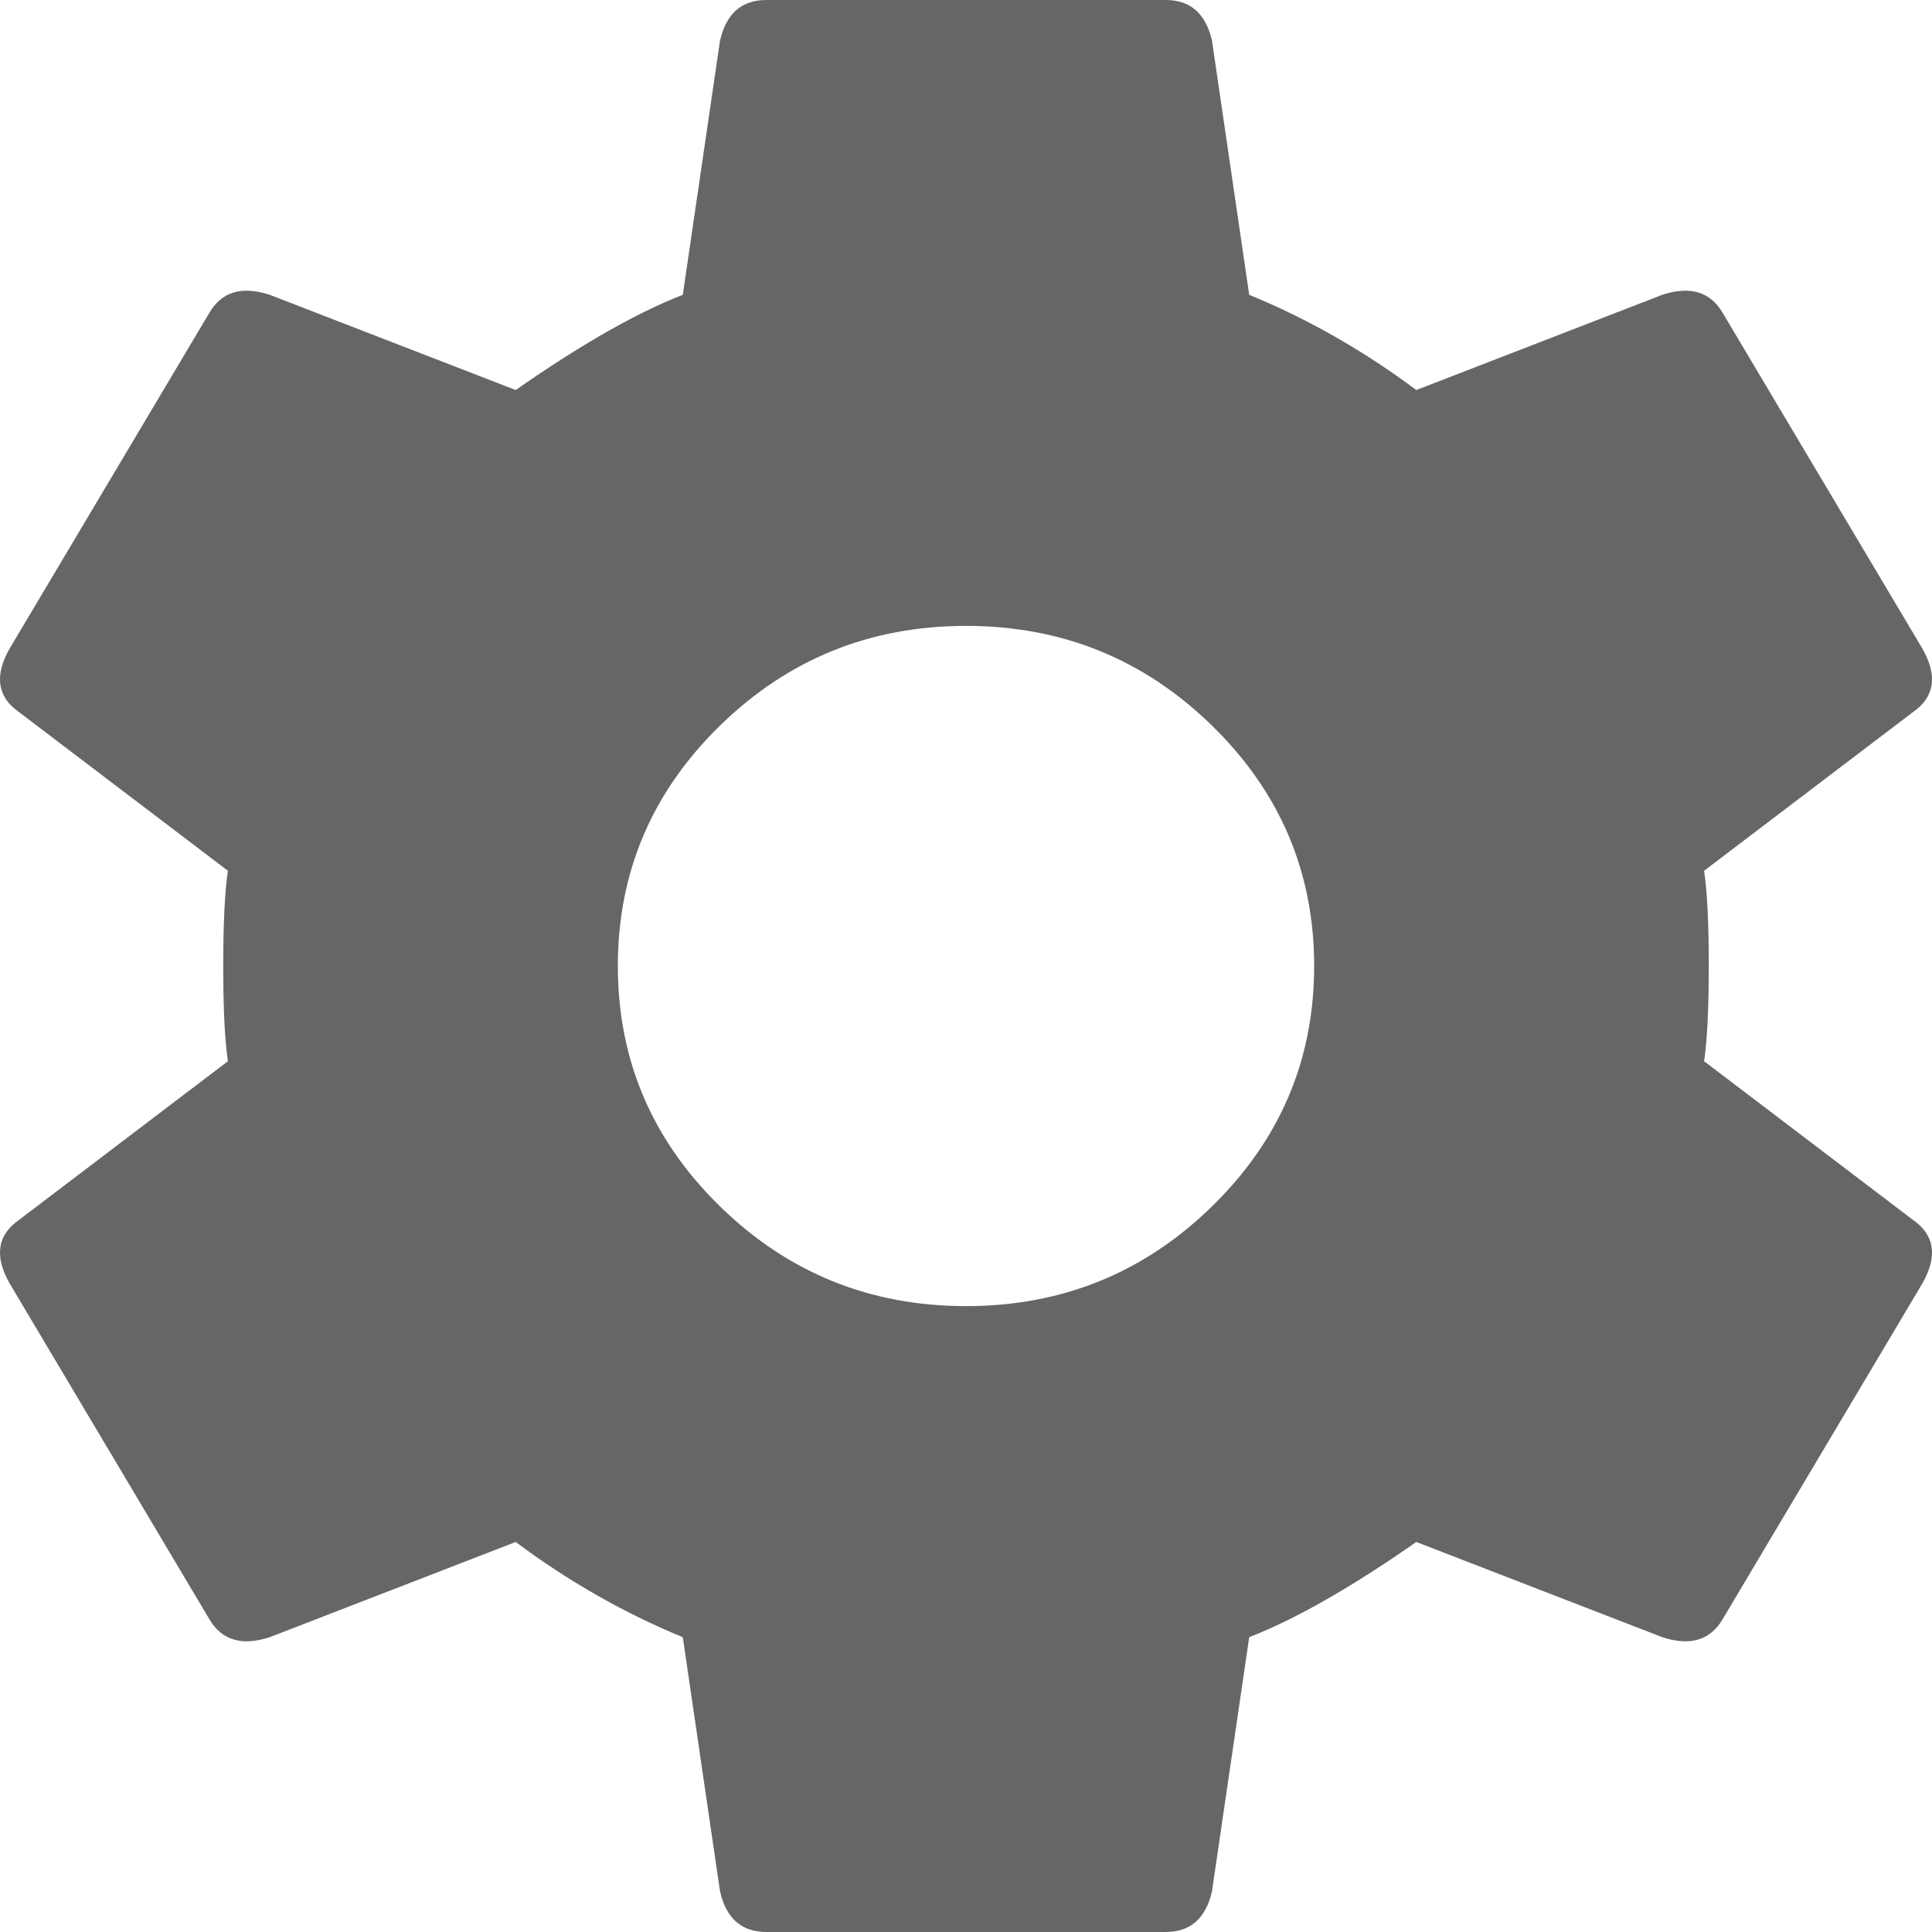 <svg width="24" height="24" viewBox="0 0 24 24" fill="none" xmlns="http://www.w3.org/2000/svg">
<path d="M8.944 14.986C9.789 15.812 10.808 16.225 12 16.225C13.192 16.225 14.211 15.812 15.056 14.986C15.902 14.16 16.325 13.164 16.325 12C16.325 10.836 15.902 9.84 15.056 9.014C14.211 8.188 13.192 7.775 12 7.775C10.808 7.775 9.789 8.188 8.944 9.014C8.098 9.84 7.675 10.836 7.675 12C7.675 13.164 8.098 14.16 8.944 14.986ZM21.169 13.183L23.765 15.155C24.034 15.343 24.072 15.606 23.88 15.944L21.4 20.113C21.246 20.376 20.996 20.451 20.65 20.338L17.594 19.155C16.787 19.718 16.095 20.113 15.518 20.338L15.056 23.493C14.98 23.831 14.787 24 14.48 24H9.52C9.213 24 9.02 23.831 8.944 23.493L8.482 20.338C7.752 20.038 7.06 19.643 6.406 19.155L3.35 20.338C3.004 20.451 2.754 20.376 2.6 20.113L0.12 15.944C-0.072 15.606 -0.034 15.343 0.235 15.155L2.831 13.183C2.792 12.92 2.773 12.526 2.773 12C2.773 11.474 2.792 11.08 2.831 10.817L0.235 8.845C-0.034 8.657 -0.072 8.394 0.12 8.056L2.6 3.887C2.754 3.624 3.004 3.549 3.35 3.662L6.406 4.845C7.213 4.282 7.905 3.887 8.482 3.662L8.944 0.507C9.02 0.169 9.213 0 9.52 0H14.48C14.787 0 14.98 0.169 15.056 0.507L15.518 3.662C16.248 3.962 16.94 4.357 17.594 4.845L20.65 3.662C20.996 3.549 21.246 3.624 21.4 3.887L23.88 8.056C24.072 8.394 24.034 8.657 23.765 8.845L21.169 10.817C21.208 11.08 21.227 11.474 21.227 12C21.227 12.526 21.208 12.92 21.169 13.183Z" fill="#666666"/>
</svg>
